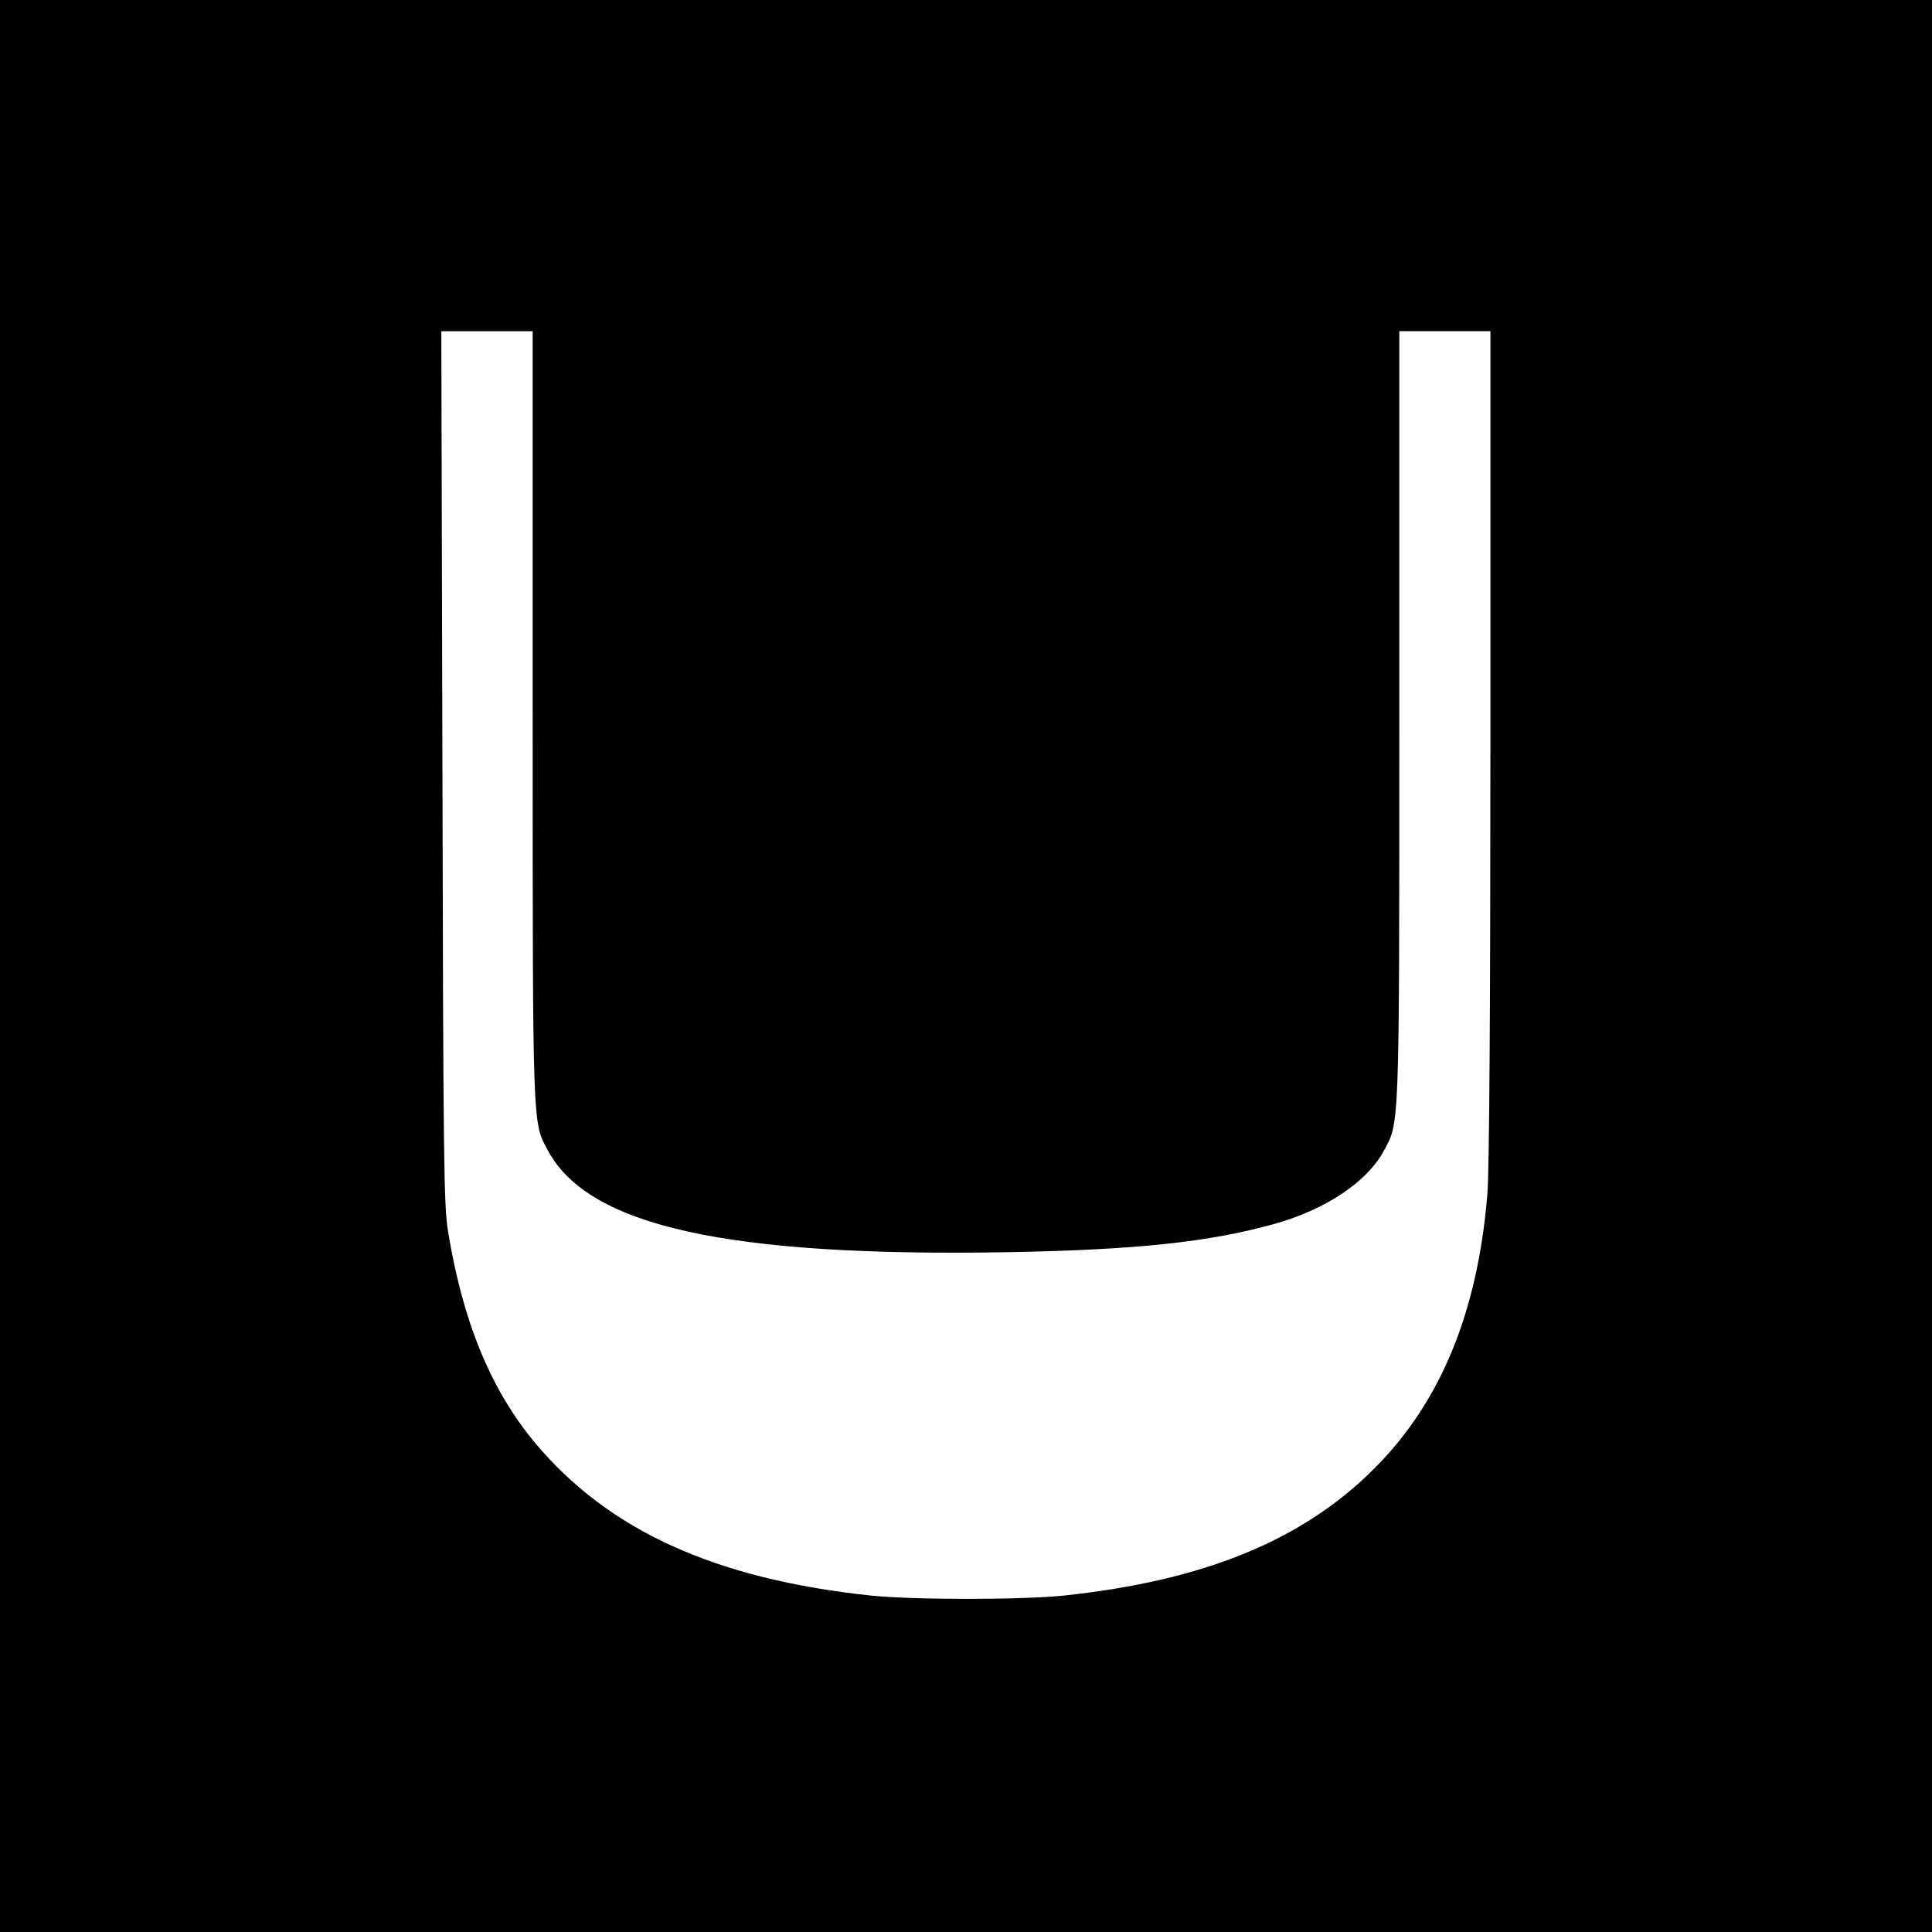 <?xml version="1.0" standalone="no"?>
<!DOCTYPE svg PUBLIC "-//W3C//DTD SVG 20010904//EN"
 "http://www.w3.org/TR/2001/REC-SVG-20010904/DTD/svg10.dtd">
<svg version="1.0" xmlns="http://www.w3.org/2000/svg"
 width="700pt" height="700pt" viewBox="0 0 700 700"
 preserveAspectRatio="xMidYMid meet">
<g transform="translate(0,700) scale(0.1,-0.1)"
fill="#000000" stroke="none">
<path d="M0 3500 l0 -3500 3500 0 3500 0 0 3500 0 3500 -3500 0 -3500 0 0
-3500z m1930 908 c0 -1515 -1 -1473 56 -1578 148 -273 650 -384 1659 -367 469
8 740 37 974 103 185 52 334 152 394 263 58 106 57 62 57 1579 l0 1392 165 0
165 0 0 -1499 c0 -970 -4 -1545 -11 -1628 -35 -427 -169 -753 -409 -993 -260
-261 -617 -407 -1125 -461 -154 -16 -546 -16 -700 0 -565 60 -951 236 -1217
554 -160 192 -262 440 -315 768 -15 94 -17 258 -20 1682 l-4 1577 166 0 165 0
0 -1392z"/>
</g>
</svg>
